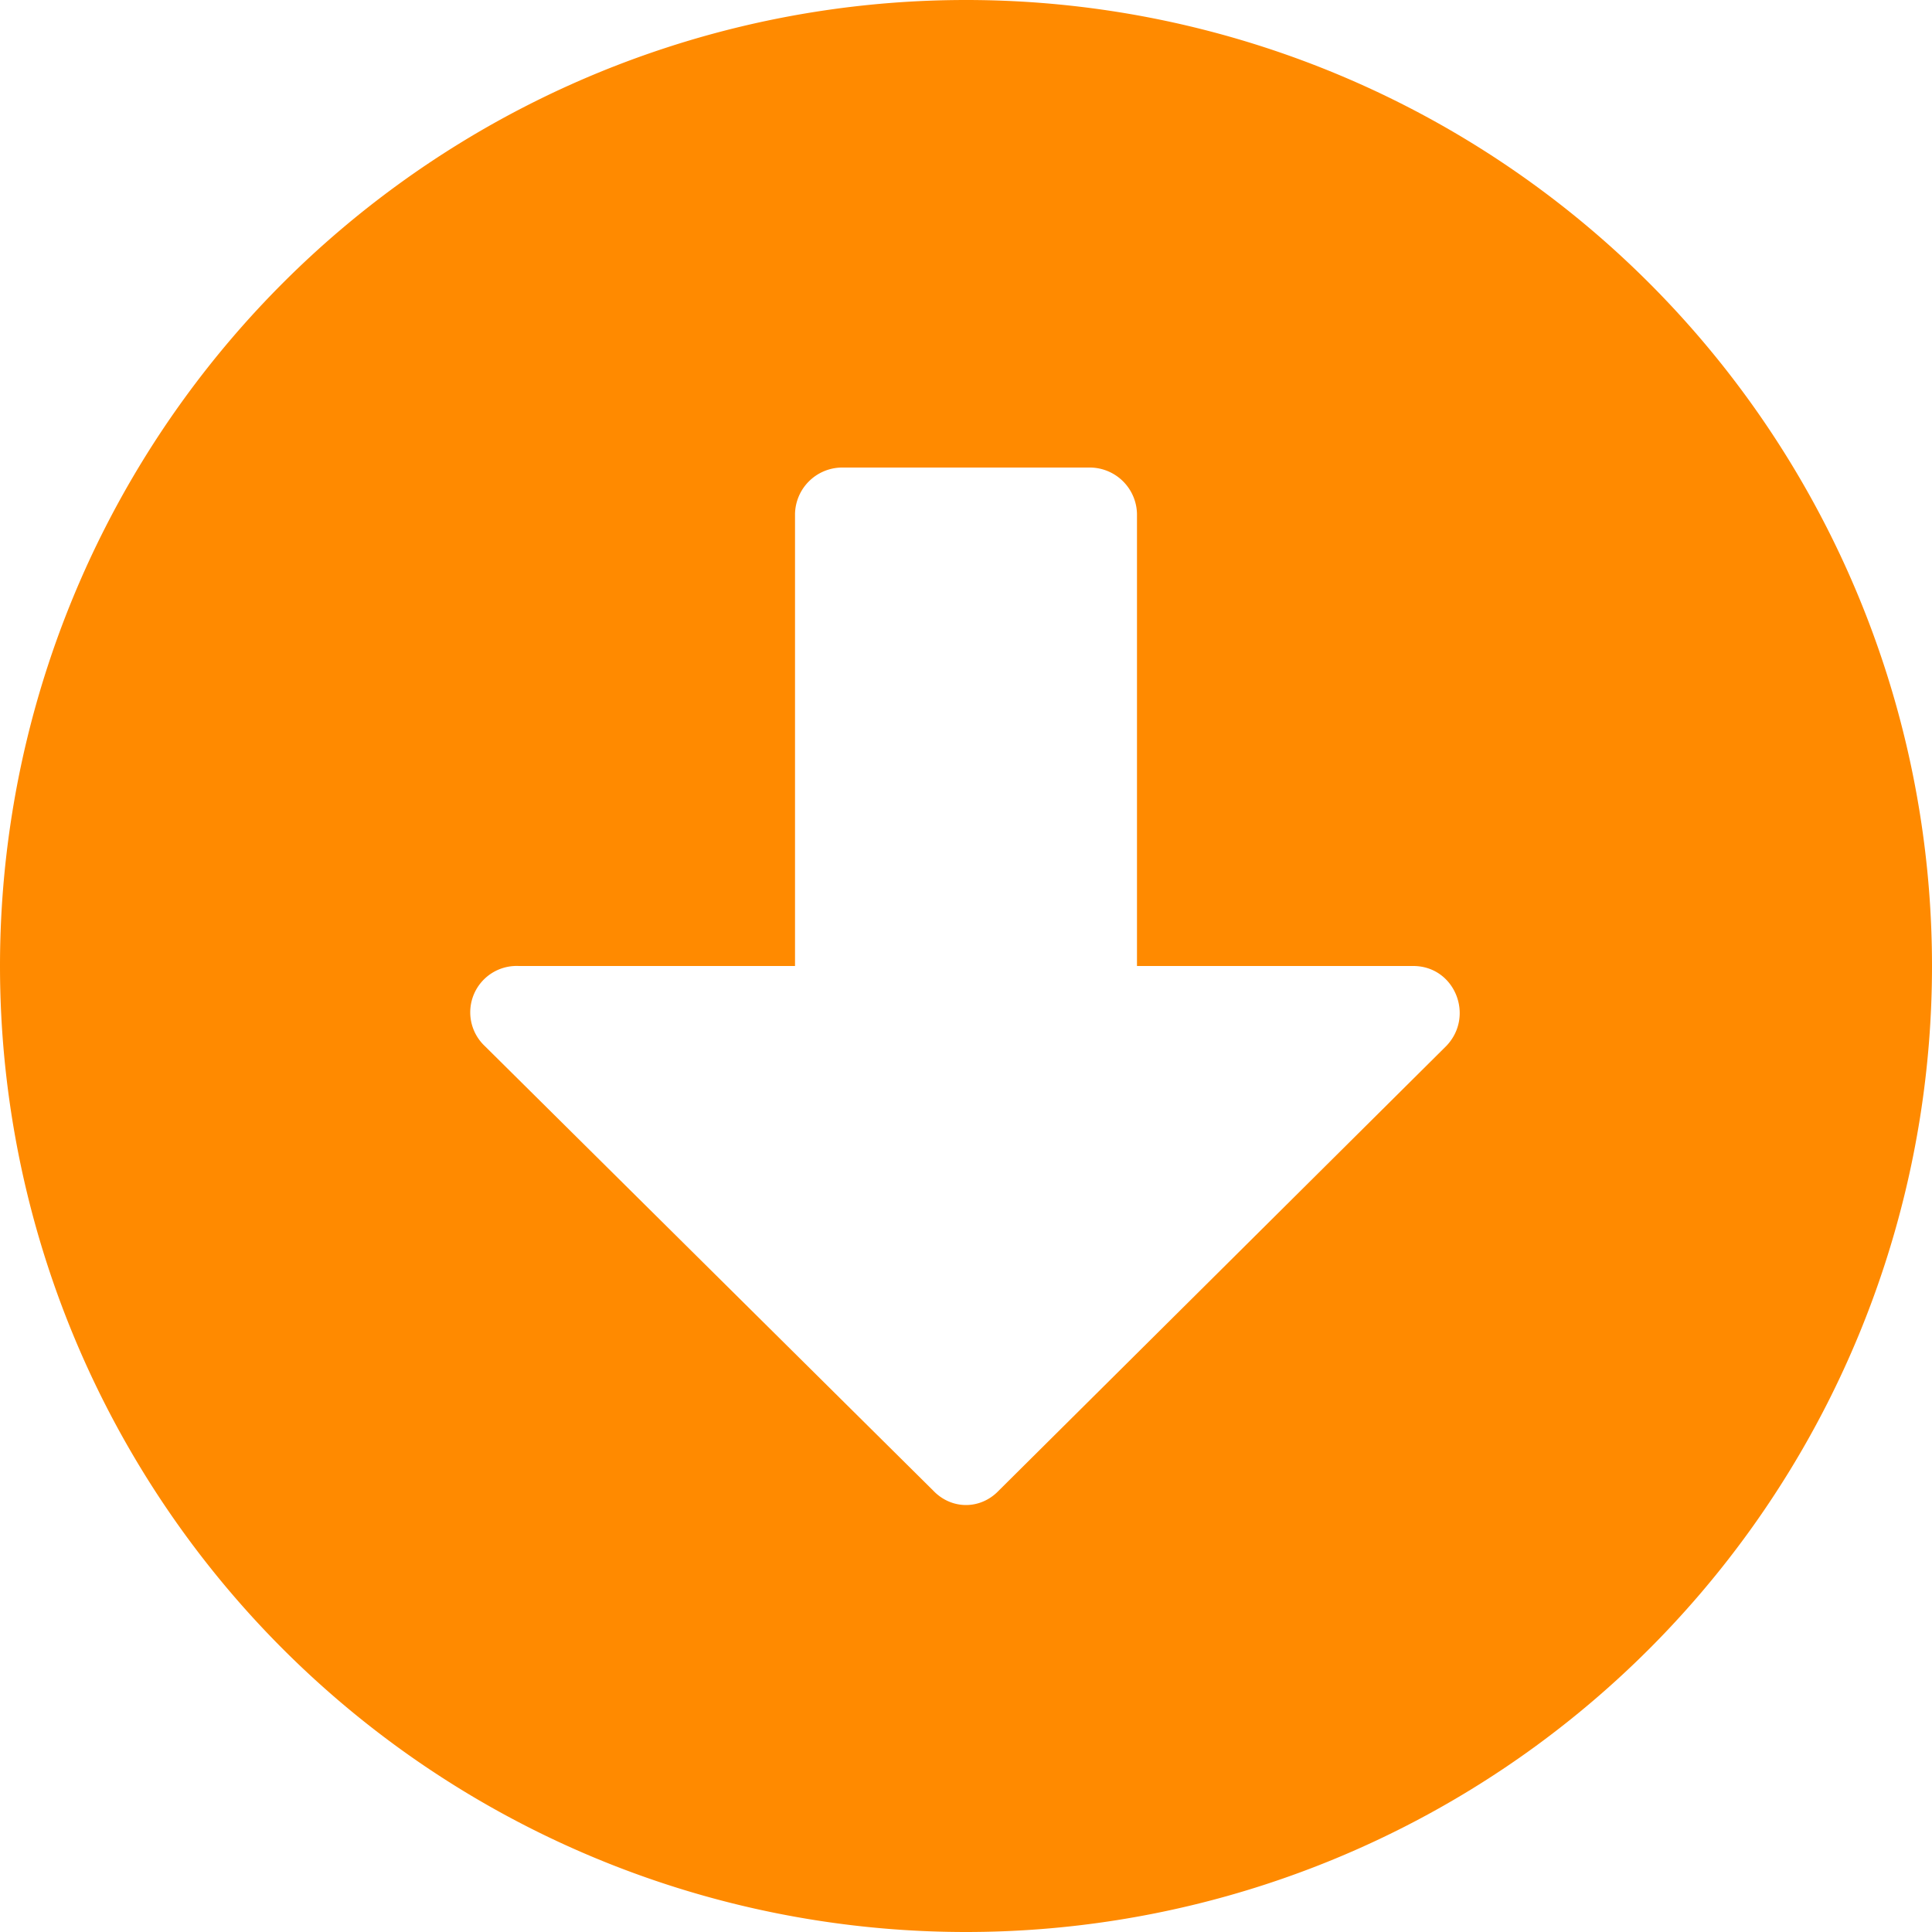 <svg width="20" height="20" fill="none" xmlns="http://www.w3.org/2000/svg"><path d="M20 10a10 10 0 11-20 0 10 10 0 0120 0zM8.23 5.32V10H5.37a.48.48 0 00-.35.83l4.64 4.6c.19.2.49.2.68 0l4.63-4.6c.3-.31.09-.83-.34-.83h-2.86V5.32a.49.49 0 00-.48-.48H8.71a.49.49 0 00-.48.48z" fill="#FF8A00"/></svg>